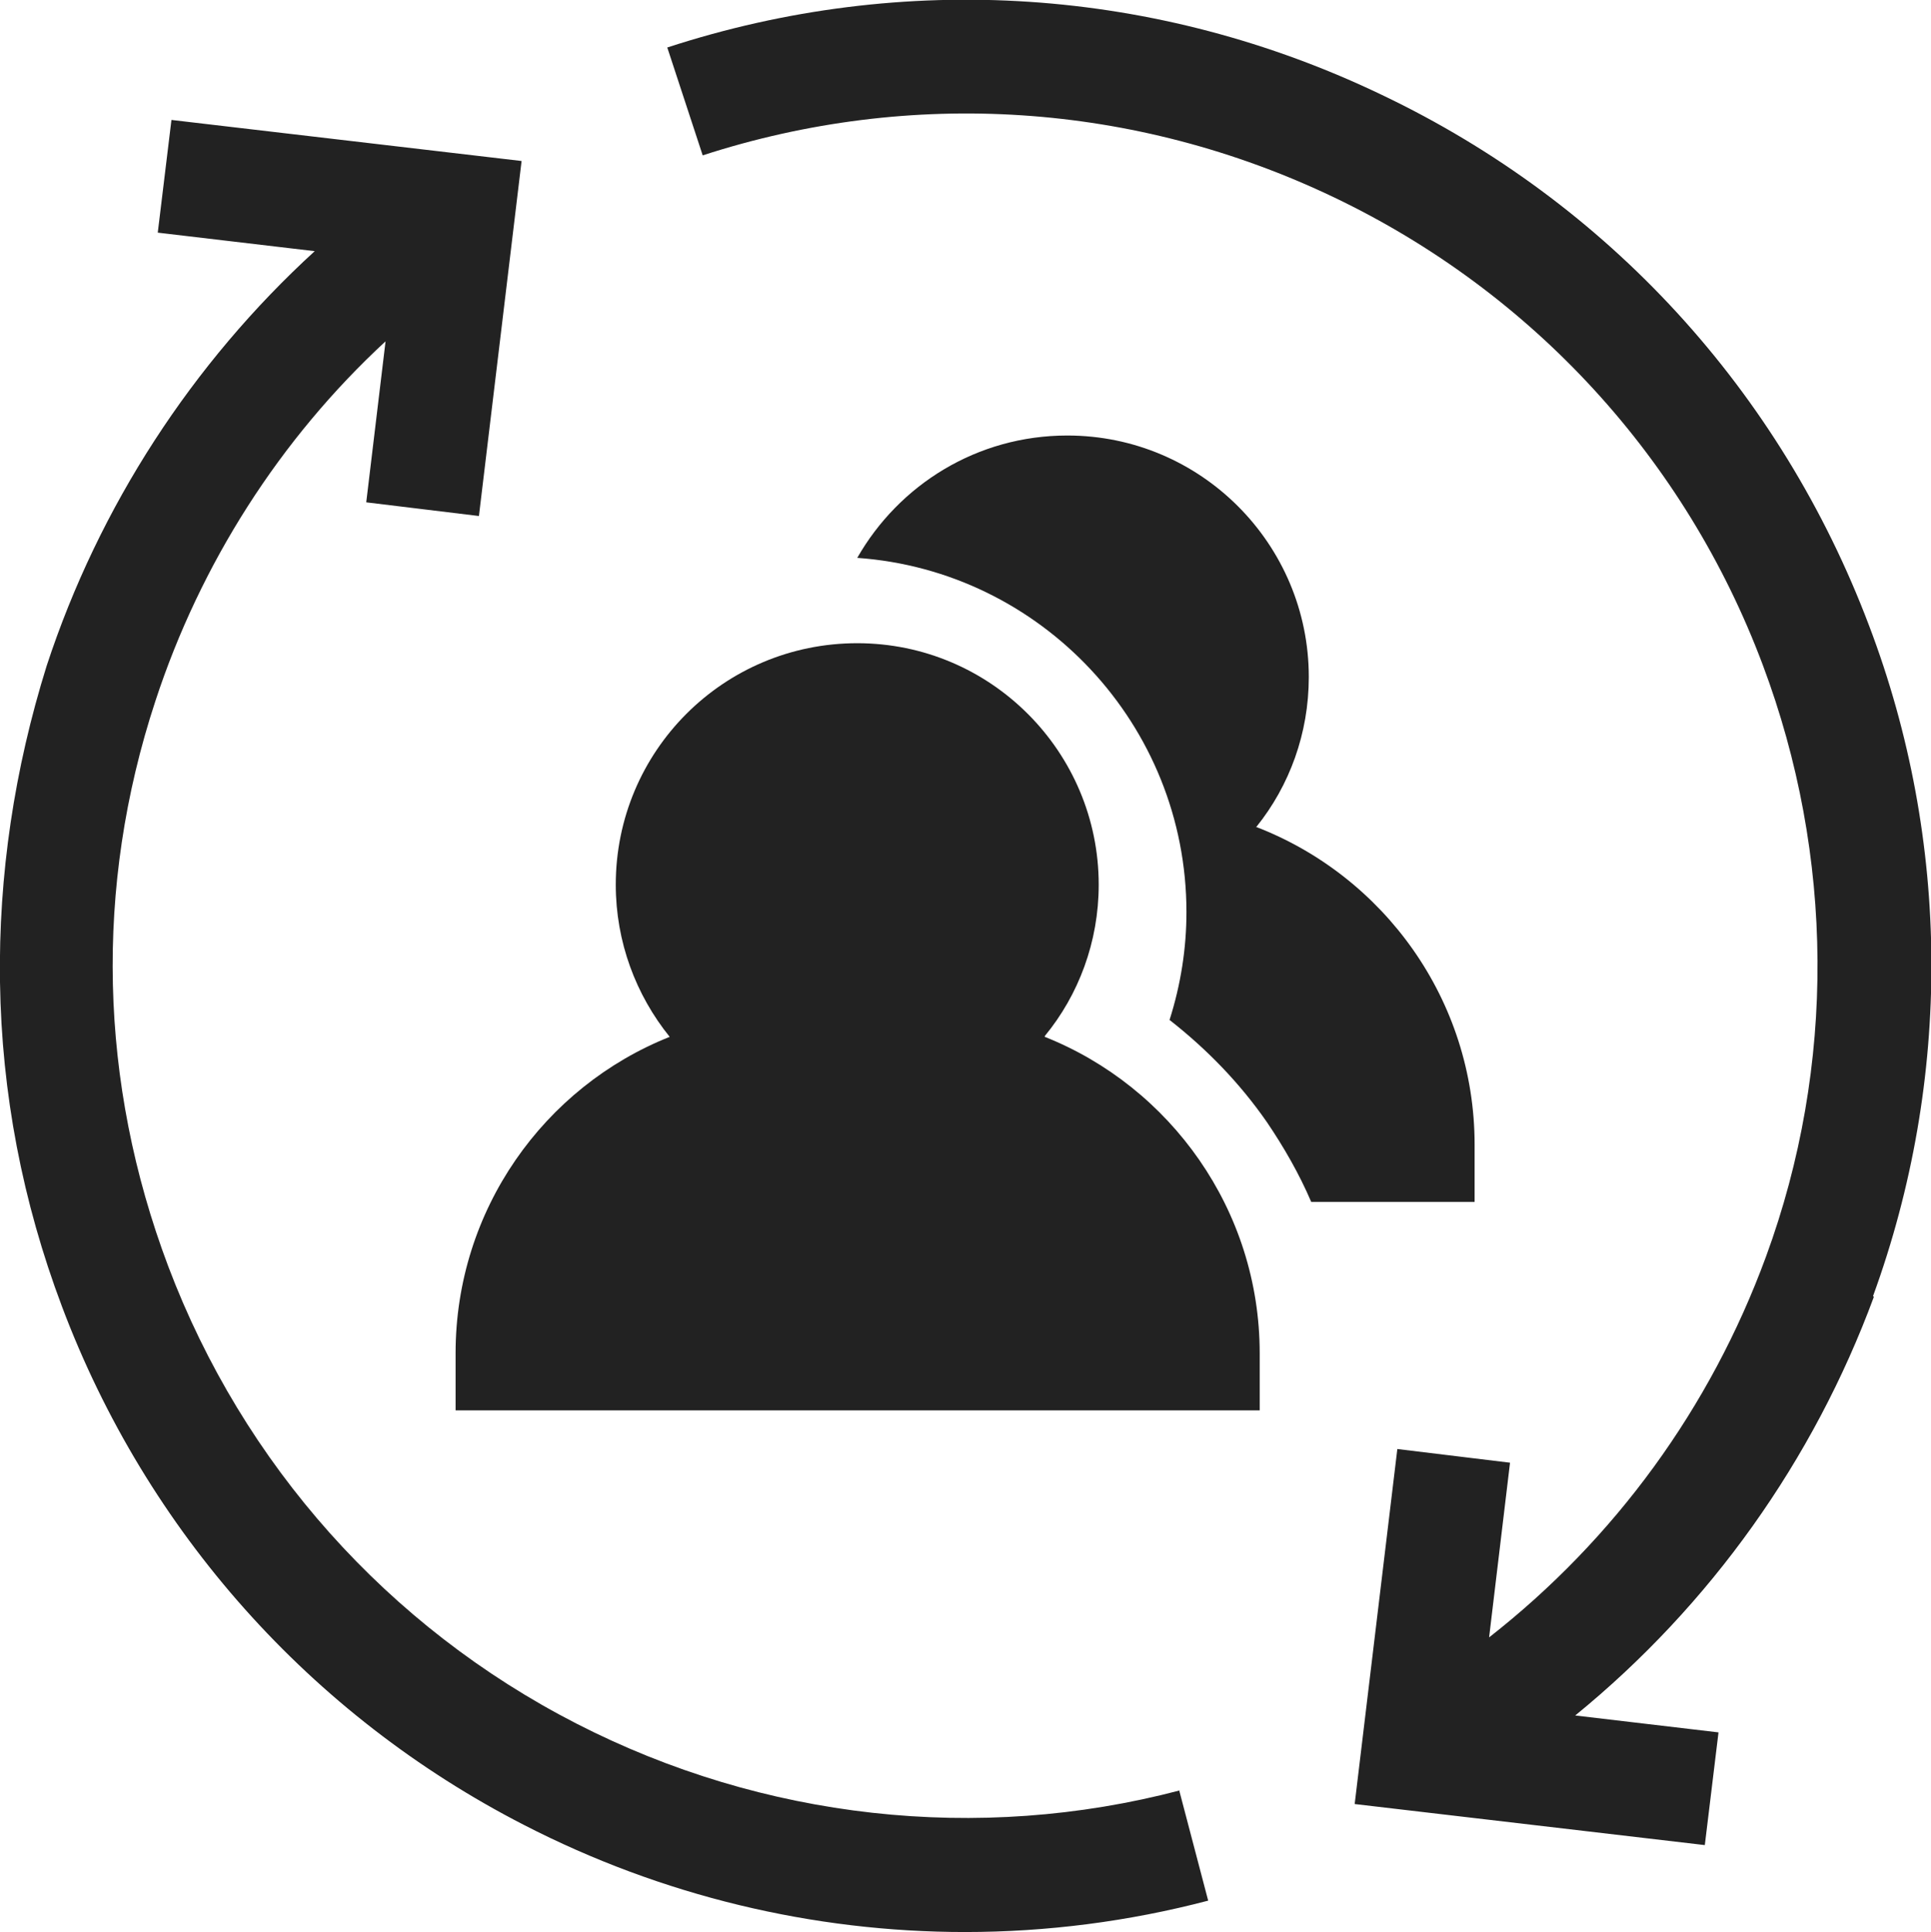 <?xml version="1.0" encoding="UTF-8"?>
<svg id="Layer_2" data-name="Layer 2" xmlns="http://www.w3.org/2000/svg" viewBox="0 0 23.99 24">
  <defs>
    <style>
      .cls-1 {
        fill: #222;
        stroke-width: 0px;
      }
    </style>
  </defs>
  <g id="Layer_1-2" data-name="Layer 1">
    <path class="cls-1" d="M14.66,22.24c-2.51.66-5.18.36-7.5-.83-2.34-1.2-4.14-3.22-5.07-5.68-.86-2.28-.92-4.71-.16-7.02.56-1.71,1.55-3.26,2.86-4.47l-.24,2,1.4.17.53-4.41-4.35-.51-.17,1.4,1.95.23c-1.52,1.39-2.68,3.17-3.33,5.15C.18,9.55-.02,10.87,0,12.2c.02,1.38.28,2.73.77,4.03,1.05,2.79,3.09,5.08,5.74,6.44,1.71.88,3.59,1.33,5.48,1.33,1.01,0,2.03-.13,3.02-.39l-.36-1.37ZM23.27,16.1c.98-2.69.97-5.65-.05-8.33-1.1-2.91-3.24-5.25-6.05-6.59C14.38-.16,11.23-.37,8.29.59l.44,1.34c2.59-.84,5.37-.66,7.84.52,2.47,1.18,4.37,3.25,5.33,5.81.89,2.37.91,4.98.04,7.35-.69,1.88-1.88,3.51-3.44,4.73l.26-2.17-1.4-.17-.53,4.41,4.35.51.17-1.4-1.78-.21c1.68-1.37,2.96-3.17,3.71-5.2Z"/>
    <path class="cls-1" d="M15.61,10.27c.41-.51.65-1.16.65-1.86,0-1.65-1.34-3-3-3-1.12,0-2.09.61-2.61,1.52,2.28.16,4.09,2.07,4.09,4.4,0,.45-.07.9-.21,1.34.46.36.87.78,1.21,1.27.21.31.4.64.55.99h2.03v-.71c0-1.8-1.13-3.34-2.72-3.95Z"/>
    <path class="cls-1" d="M12.98,12.87c.42-.51.67-1.17.67-1.88,0-1.65-1.34-3-3-3s-3,1.34-3,3c0,.71.25,1.37.67,1.89-1.56.62-2.66,2.15-2.66,3.93v.71h9.99v-.71c0-1.78-1.11-3.31-2.67-3.93Z"/>
  </g>
</svg>